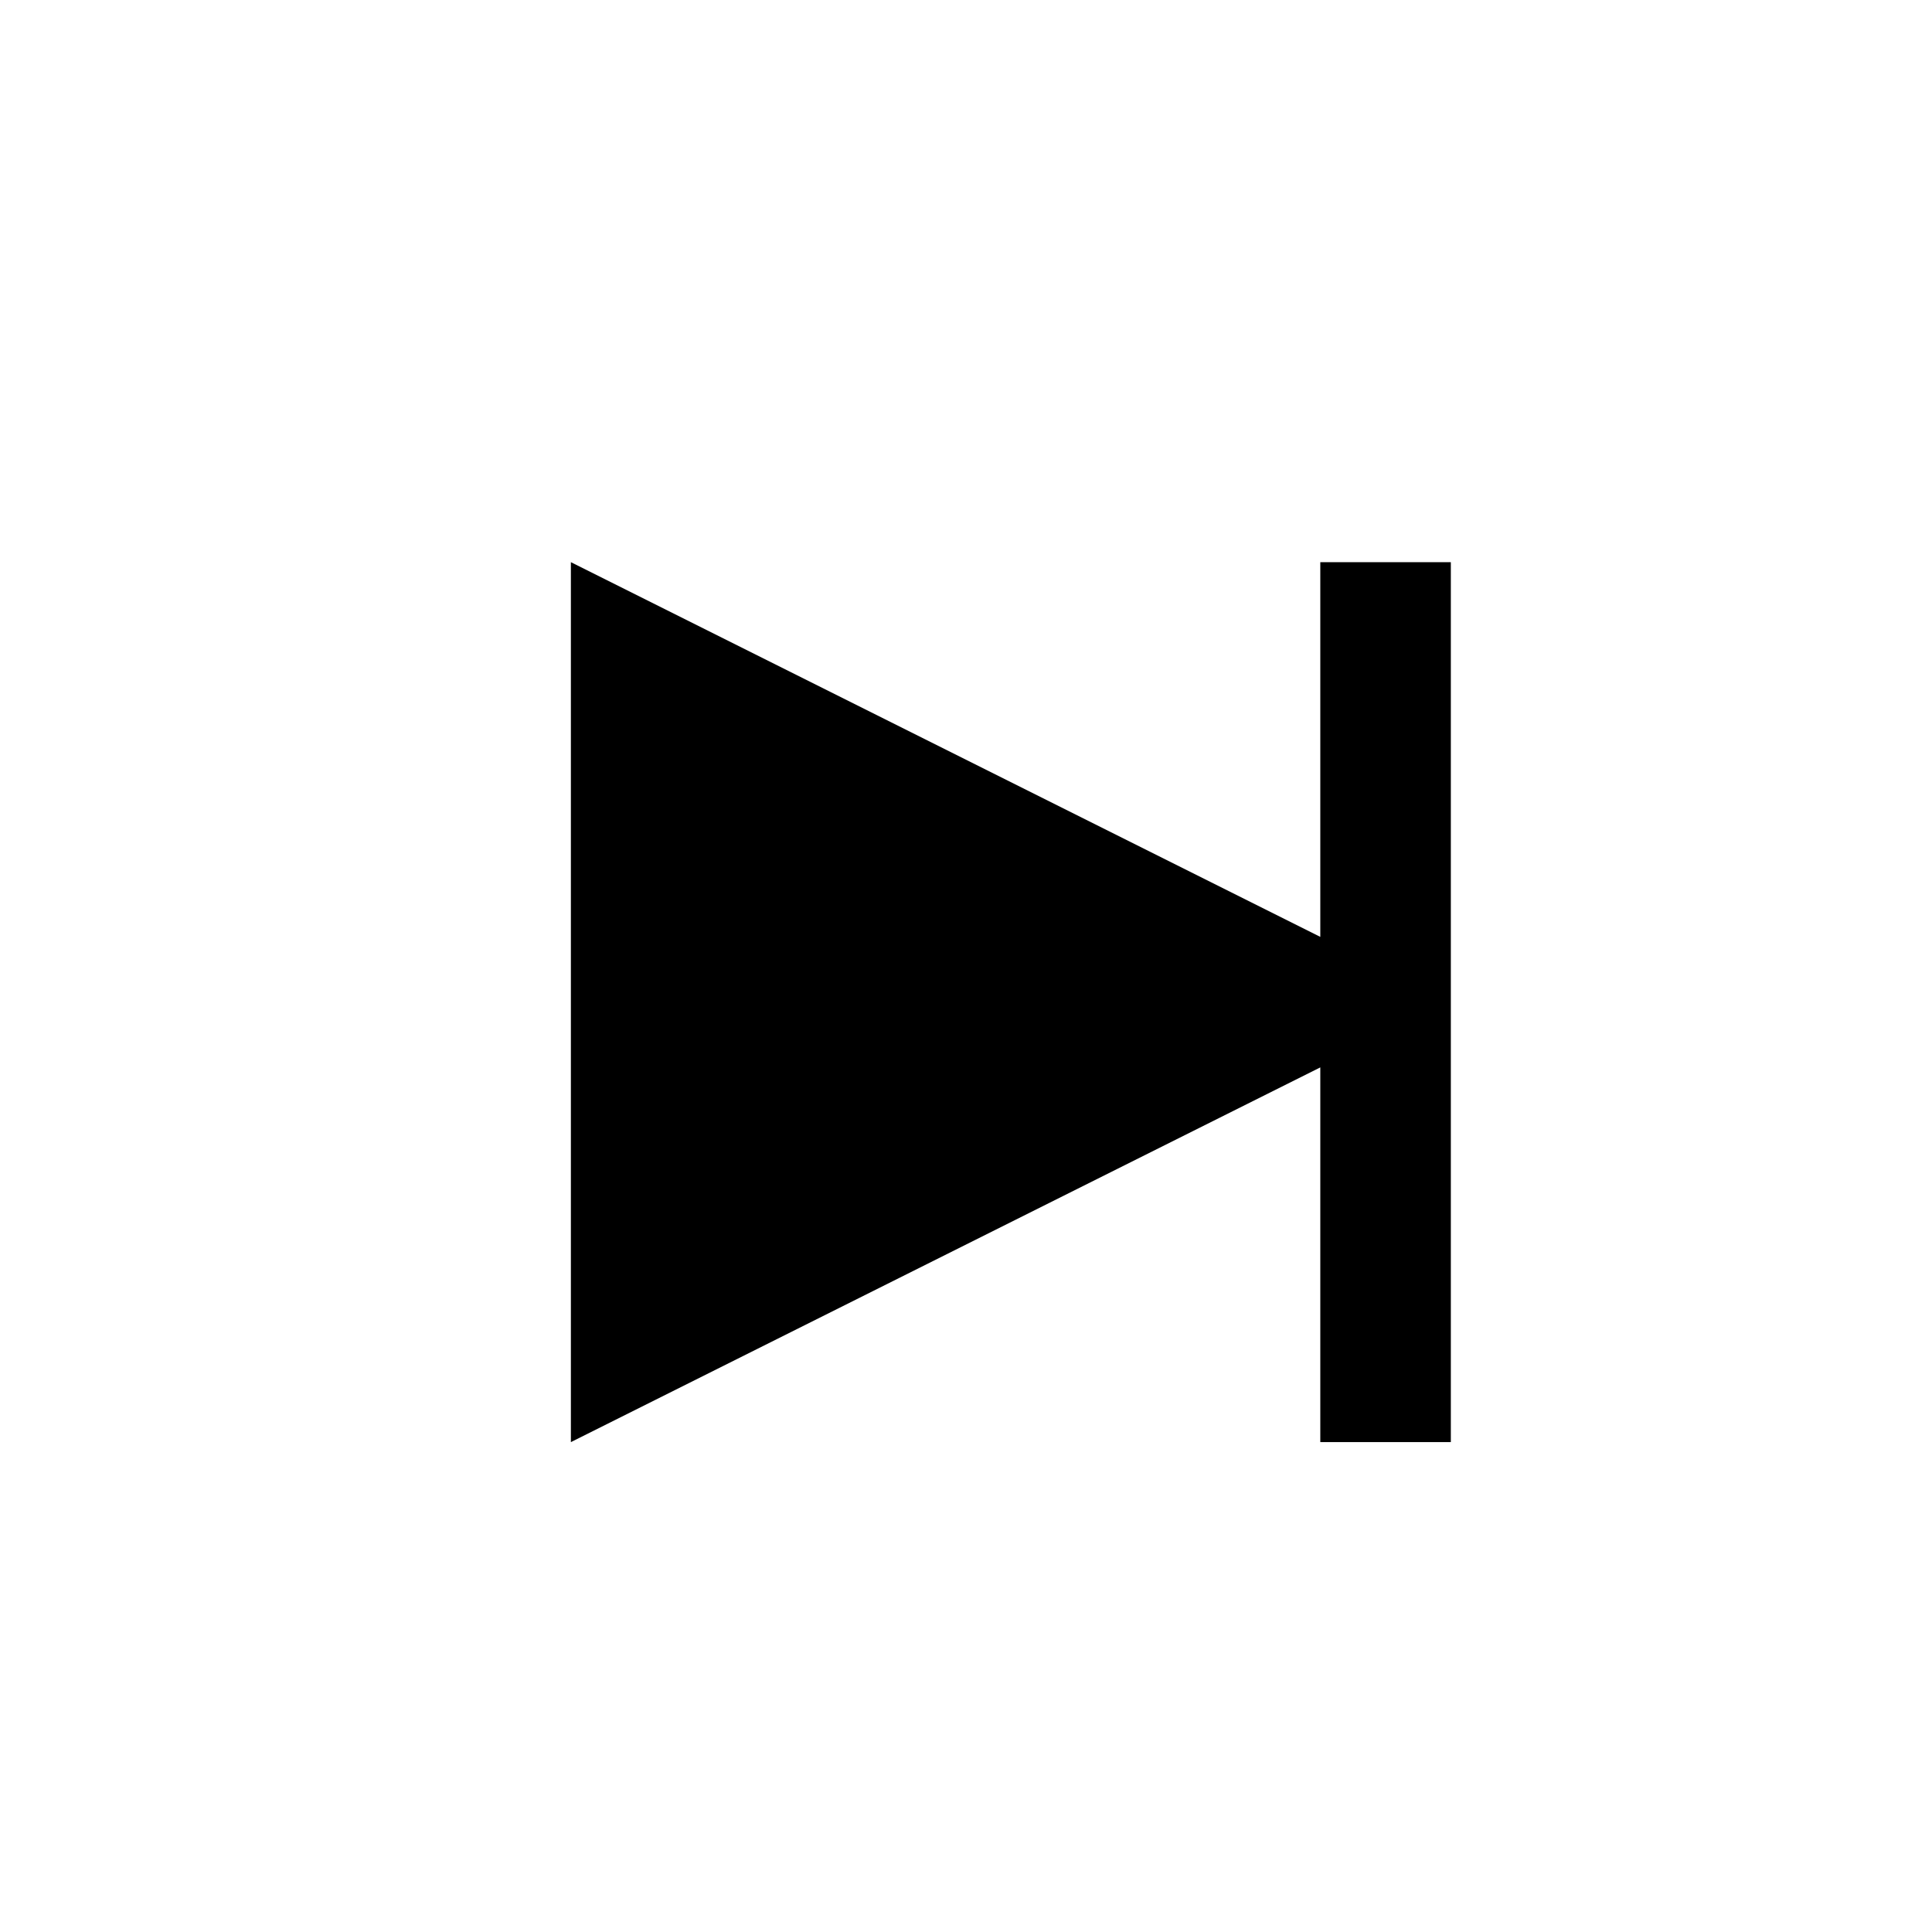 <svg width="39" height="39" viewBox="0 0 39 39" fill="none" xmlns="http://www.w3.org/2000/svg">
<path d="M26.652 11.348V18.912L11.524 11.348V29.111L26.652 21.547V29.111H29.287V11.348H26.652Z" fill="black"/>
</svg>
